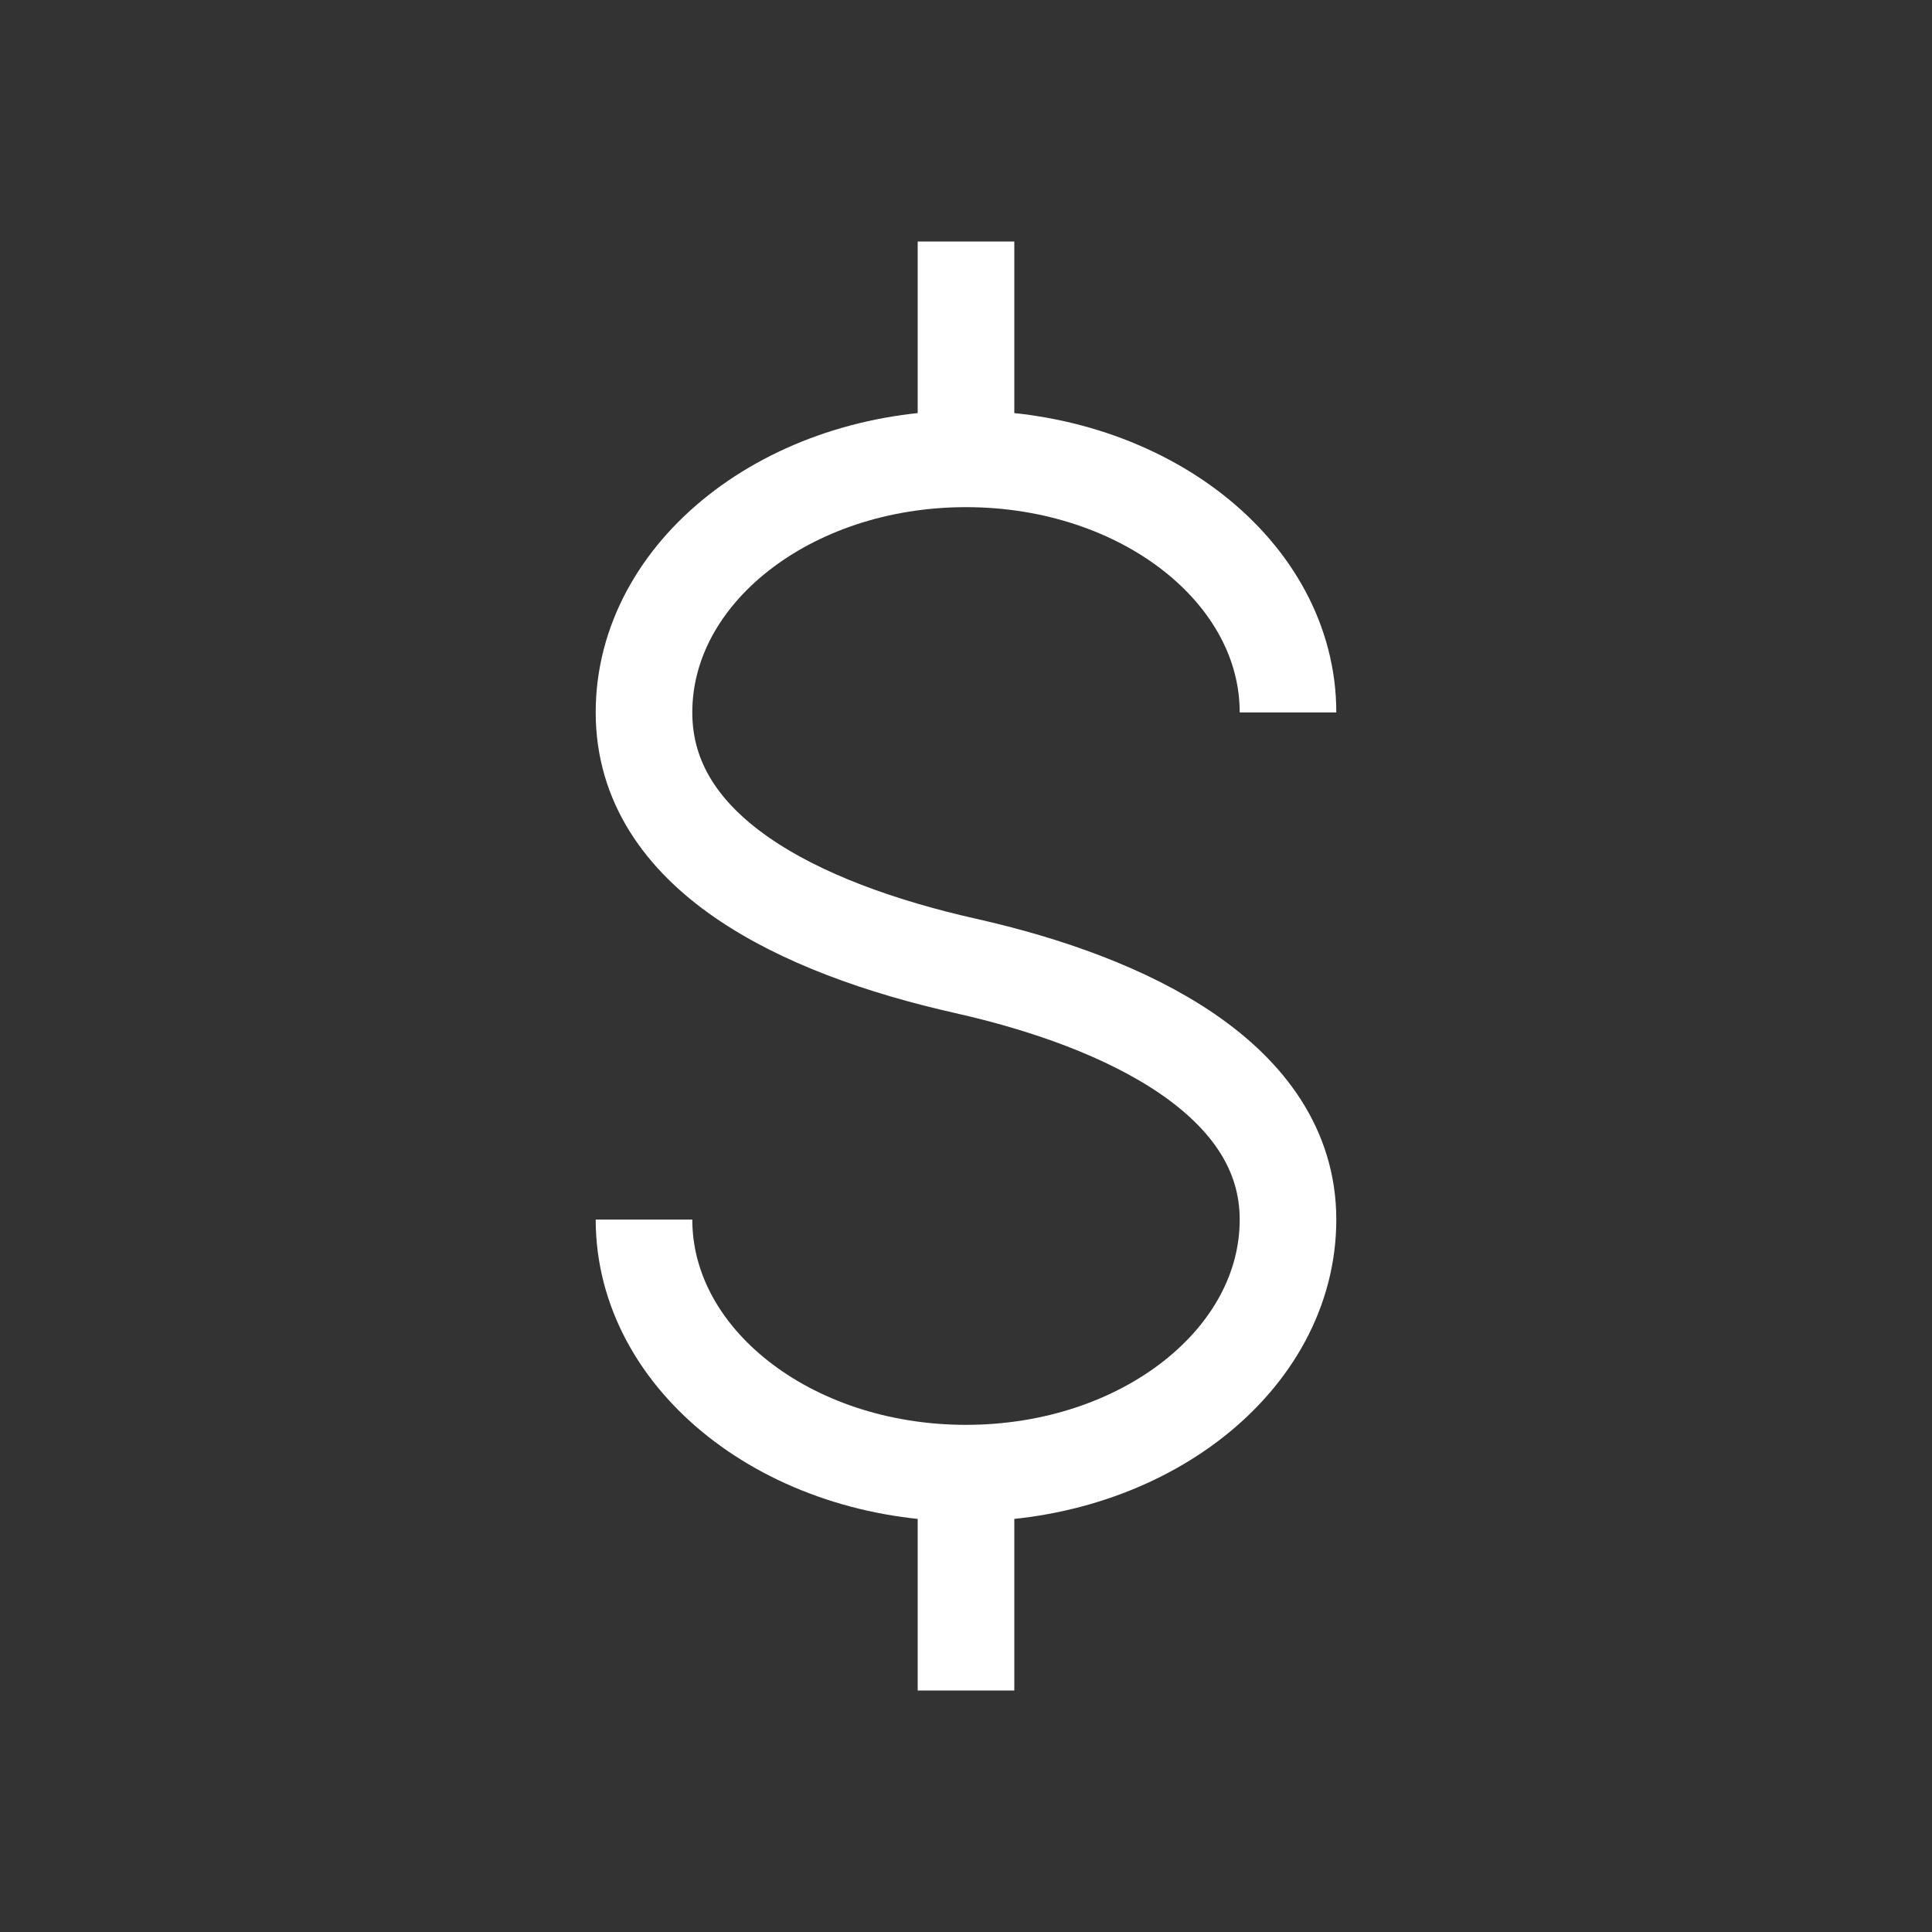 <svg width="24" height="24" viewBox="0 0 24 24" xmlns="http://www.w3.org/2000/svg">
    <rect x="0" y="0" width="24" height="24" fill="#333333" stroke="none"/>
    <path d="M16 8.85c0-1.74-1.79-3.15-4-3.15m0 0c-2.21 0-4 1.41-4 3.15s1.91 2.68 4 3.15c2 .45 4 1.41 4 3.15s-1.79 3.15-4 3.15m0-12.6V3m0 15.3c-2.21 0-4-1.41-4-3.15m4 3.15V21" stroke="#FFF" stroke-width="1.2" fill="none" fill-rule="evenodd" stroke-dasharray="0,0"/>
</svg>
